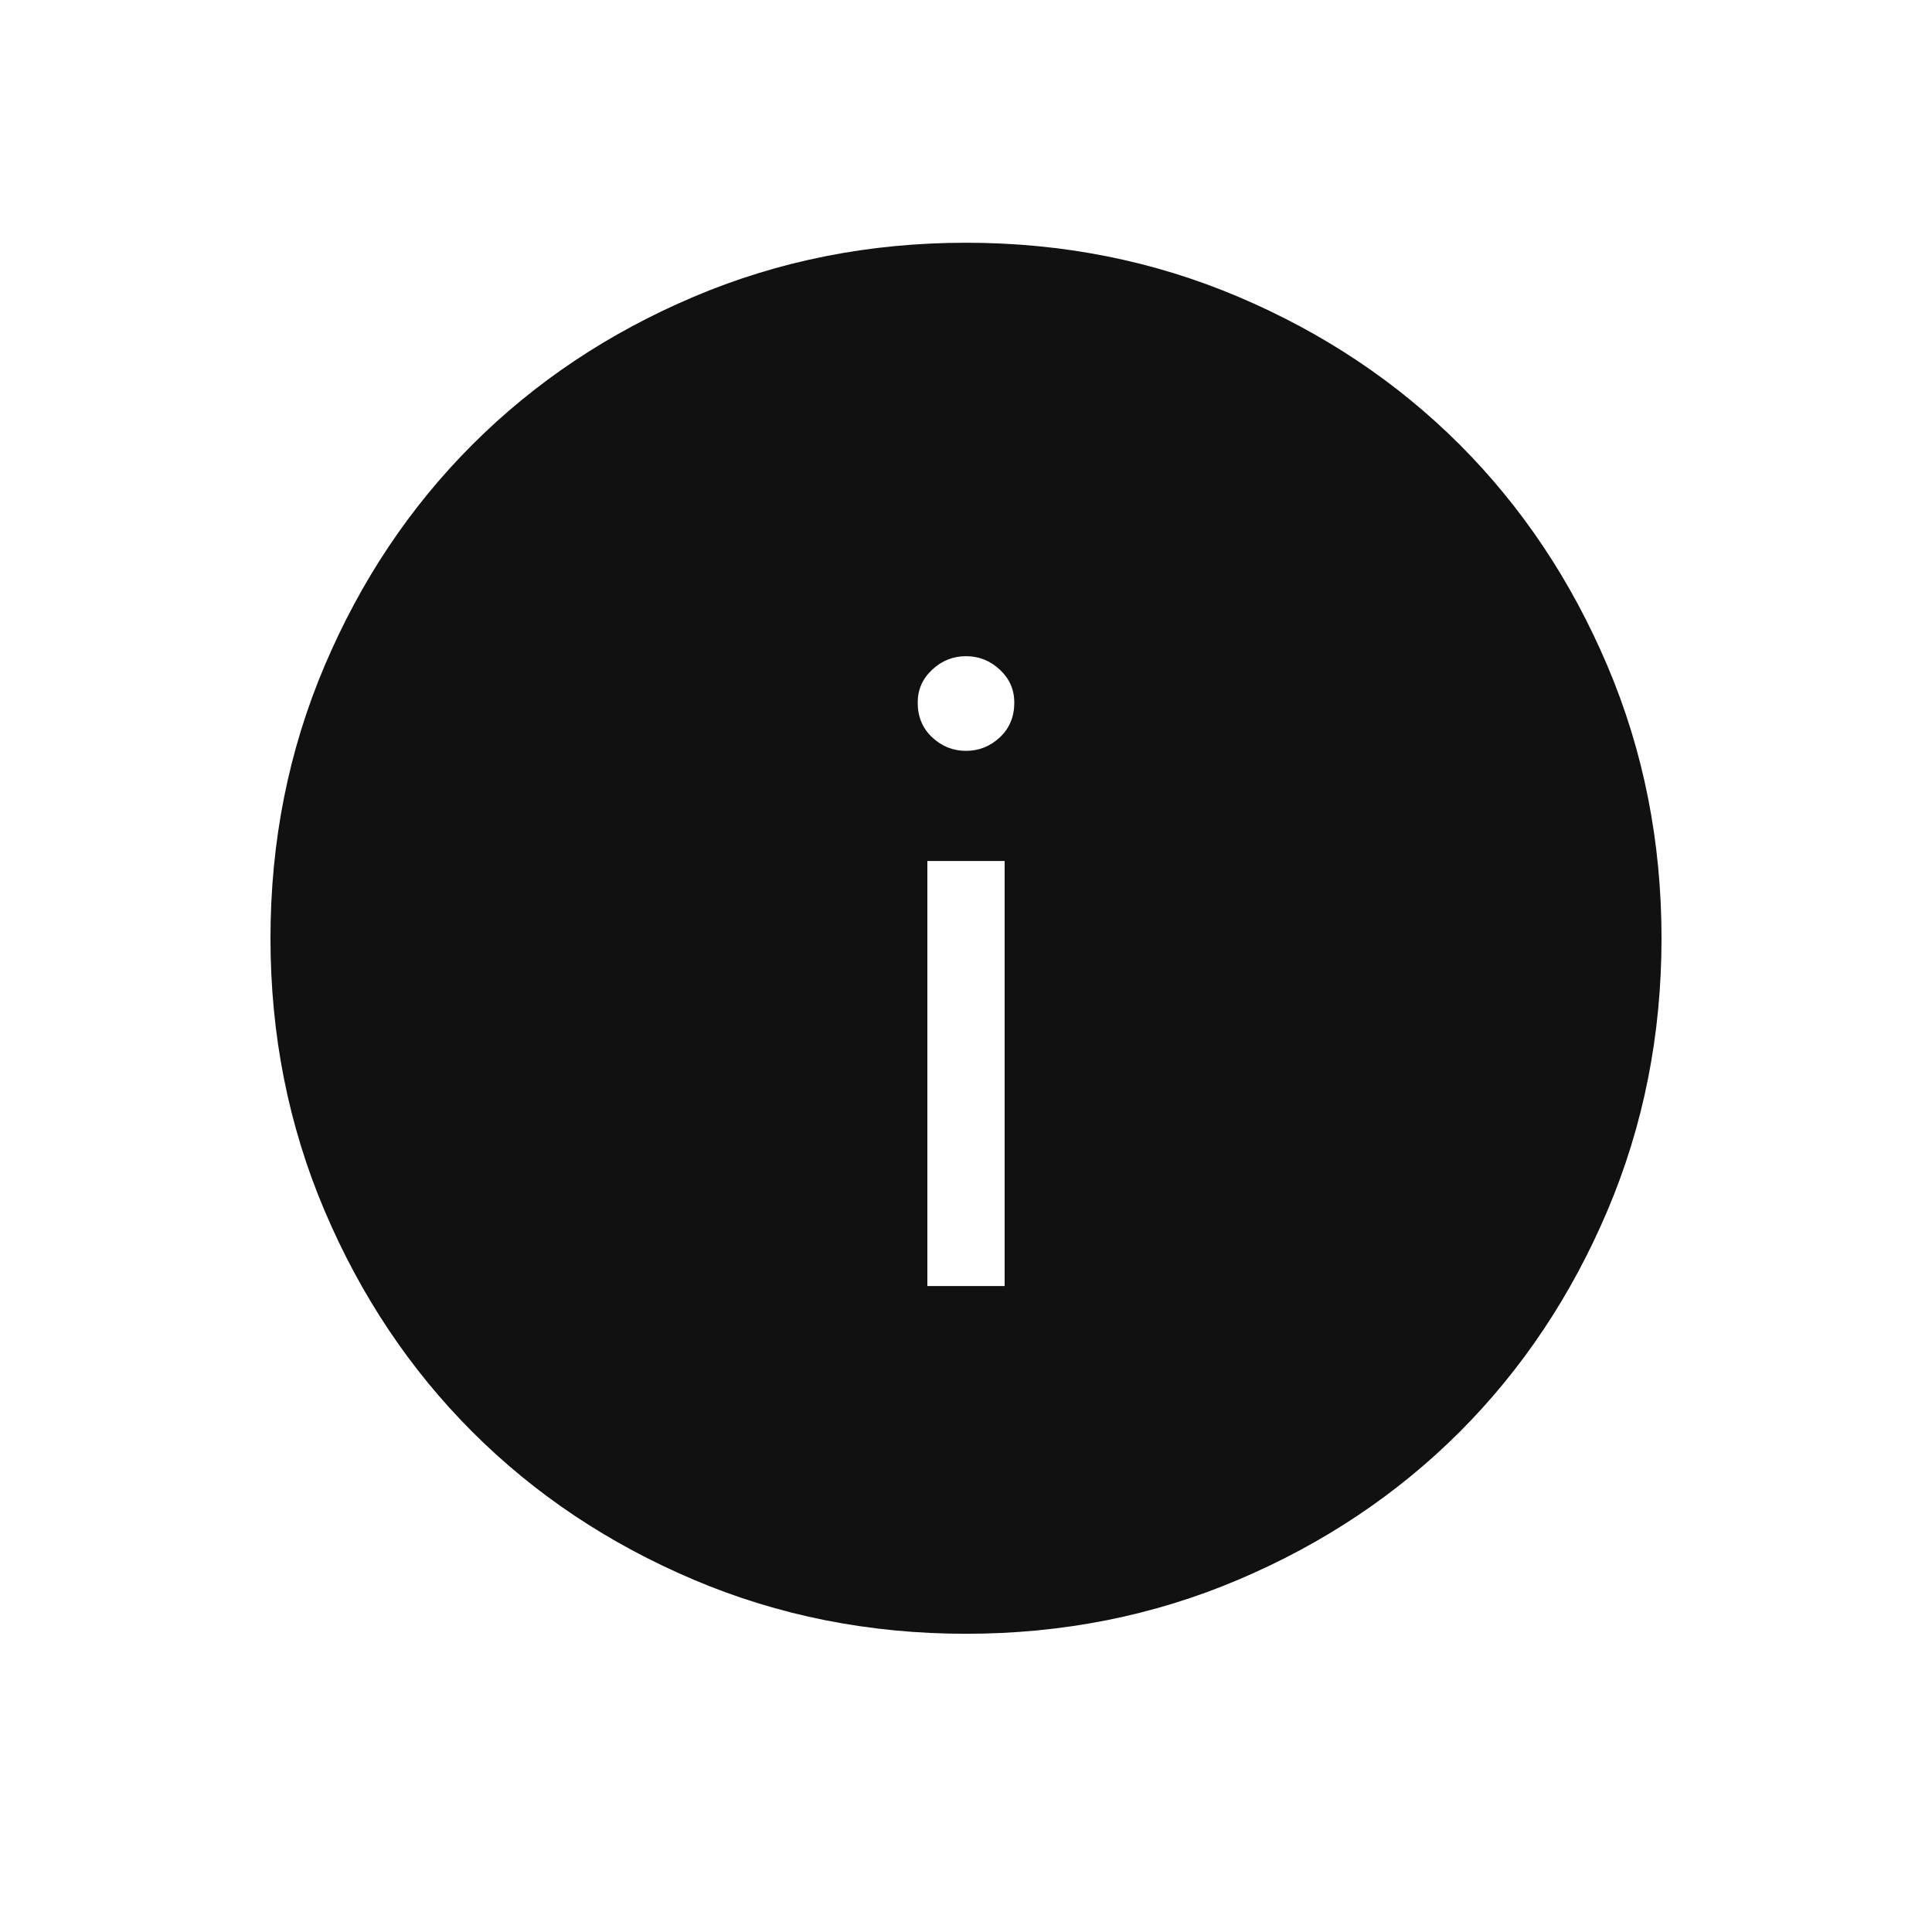 <svg
  width="25"
  height="25"
  viewBox="0 0 25 25"
  fill="none"
  xmlns="http://www.w3.org/2000/svg"
>
  <path
    d="M12.5 21.141C11.25 21.141 10.075 20.908 8.975 20.441C7.875 19.974 6.921 19.337 6.113 18.529C5.304 17.72 4.667 16.766 4.2 15.666C3.733 14.566 3.5 13.391 3.5 12.141C3.5 10.891 3.733 9.716 4.2 8.616C4.667 7.516 5.304 6.562 6.113 5.753C6.921 4.945 7.875 4.308 8.975 3.841C10.075 3.374 11.25 3.141 12.5 3.141C13.75 3.141 14.925 3.374 16.025 3.841C17.125 4.308 18.079 4.945 18.888 5.753C19.696 6.562 20.333 7.516 20.8 8.616C21.267 9.716 21.5 10.891 21.5 12.141C21.5 13.391 21.267 14.566 20.8 15.666C20.333 16.766 19.696 17.72 18.888 18.529C18.079 19.337 17.125 19.974 16.025 20.441C14.925 20.908 13.75 21.141 12.5 21.141ZM12.5 9.716C12.667 9.716 12.813 9.658 12.938 9.541C13.063 9.424 13.125 9.274 13.125 9.091C13.125 8.924 13.063 8.783 12.938 8.666C12.813 8.549 12.667 8.491 12.5 8.491C12.333 8.491 12.187 8.549 12.062 8.666C11.937 8.783 11.875 8.924 11.875 9.091C11.875 9.274 11.937 9.424 12.062 9.541C12.187 9.658 12.333 9.716 12.5 9.716ZM12 16.641H13V11.141H12V16.641Z"
    fill="#111111"
  />
</svg>

